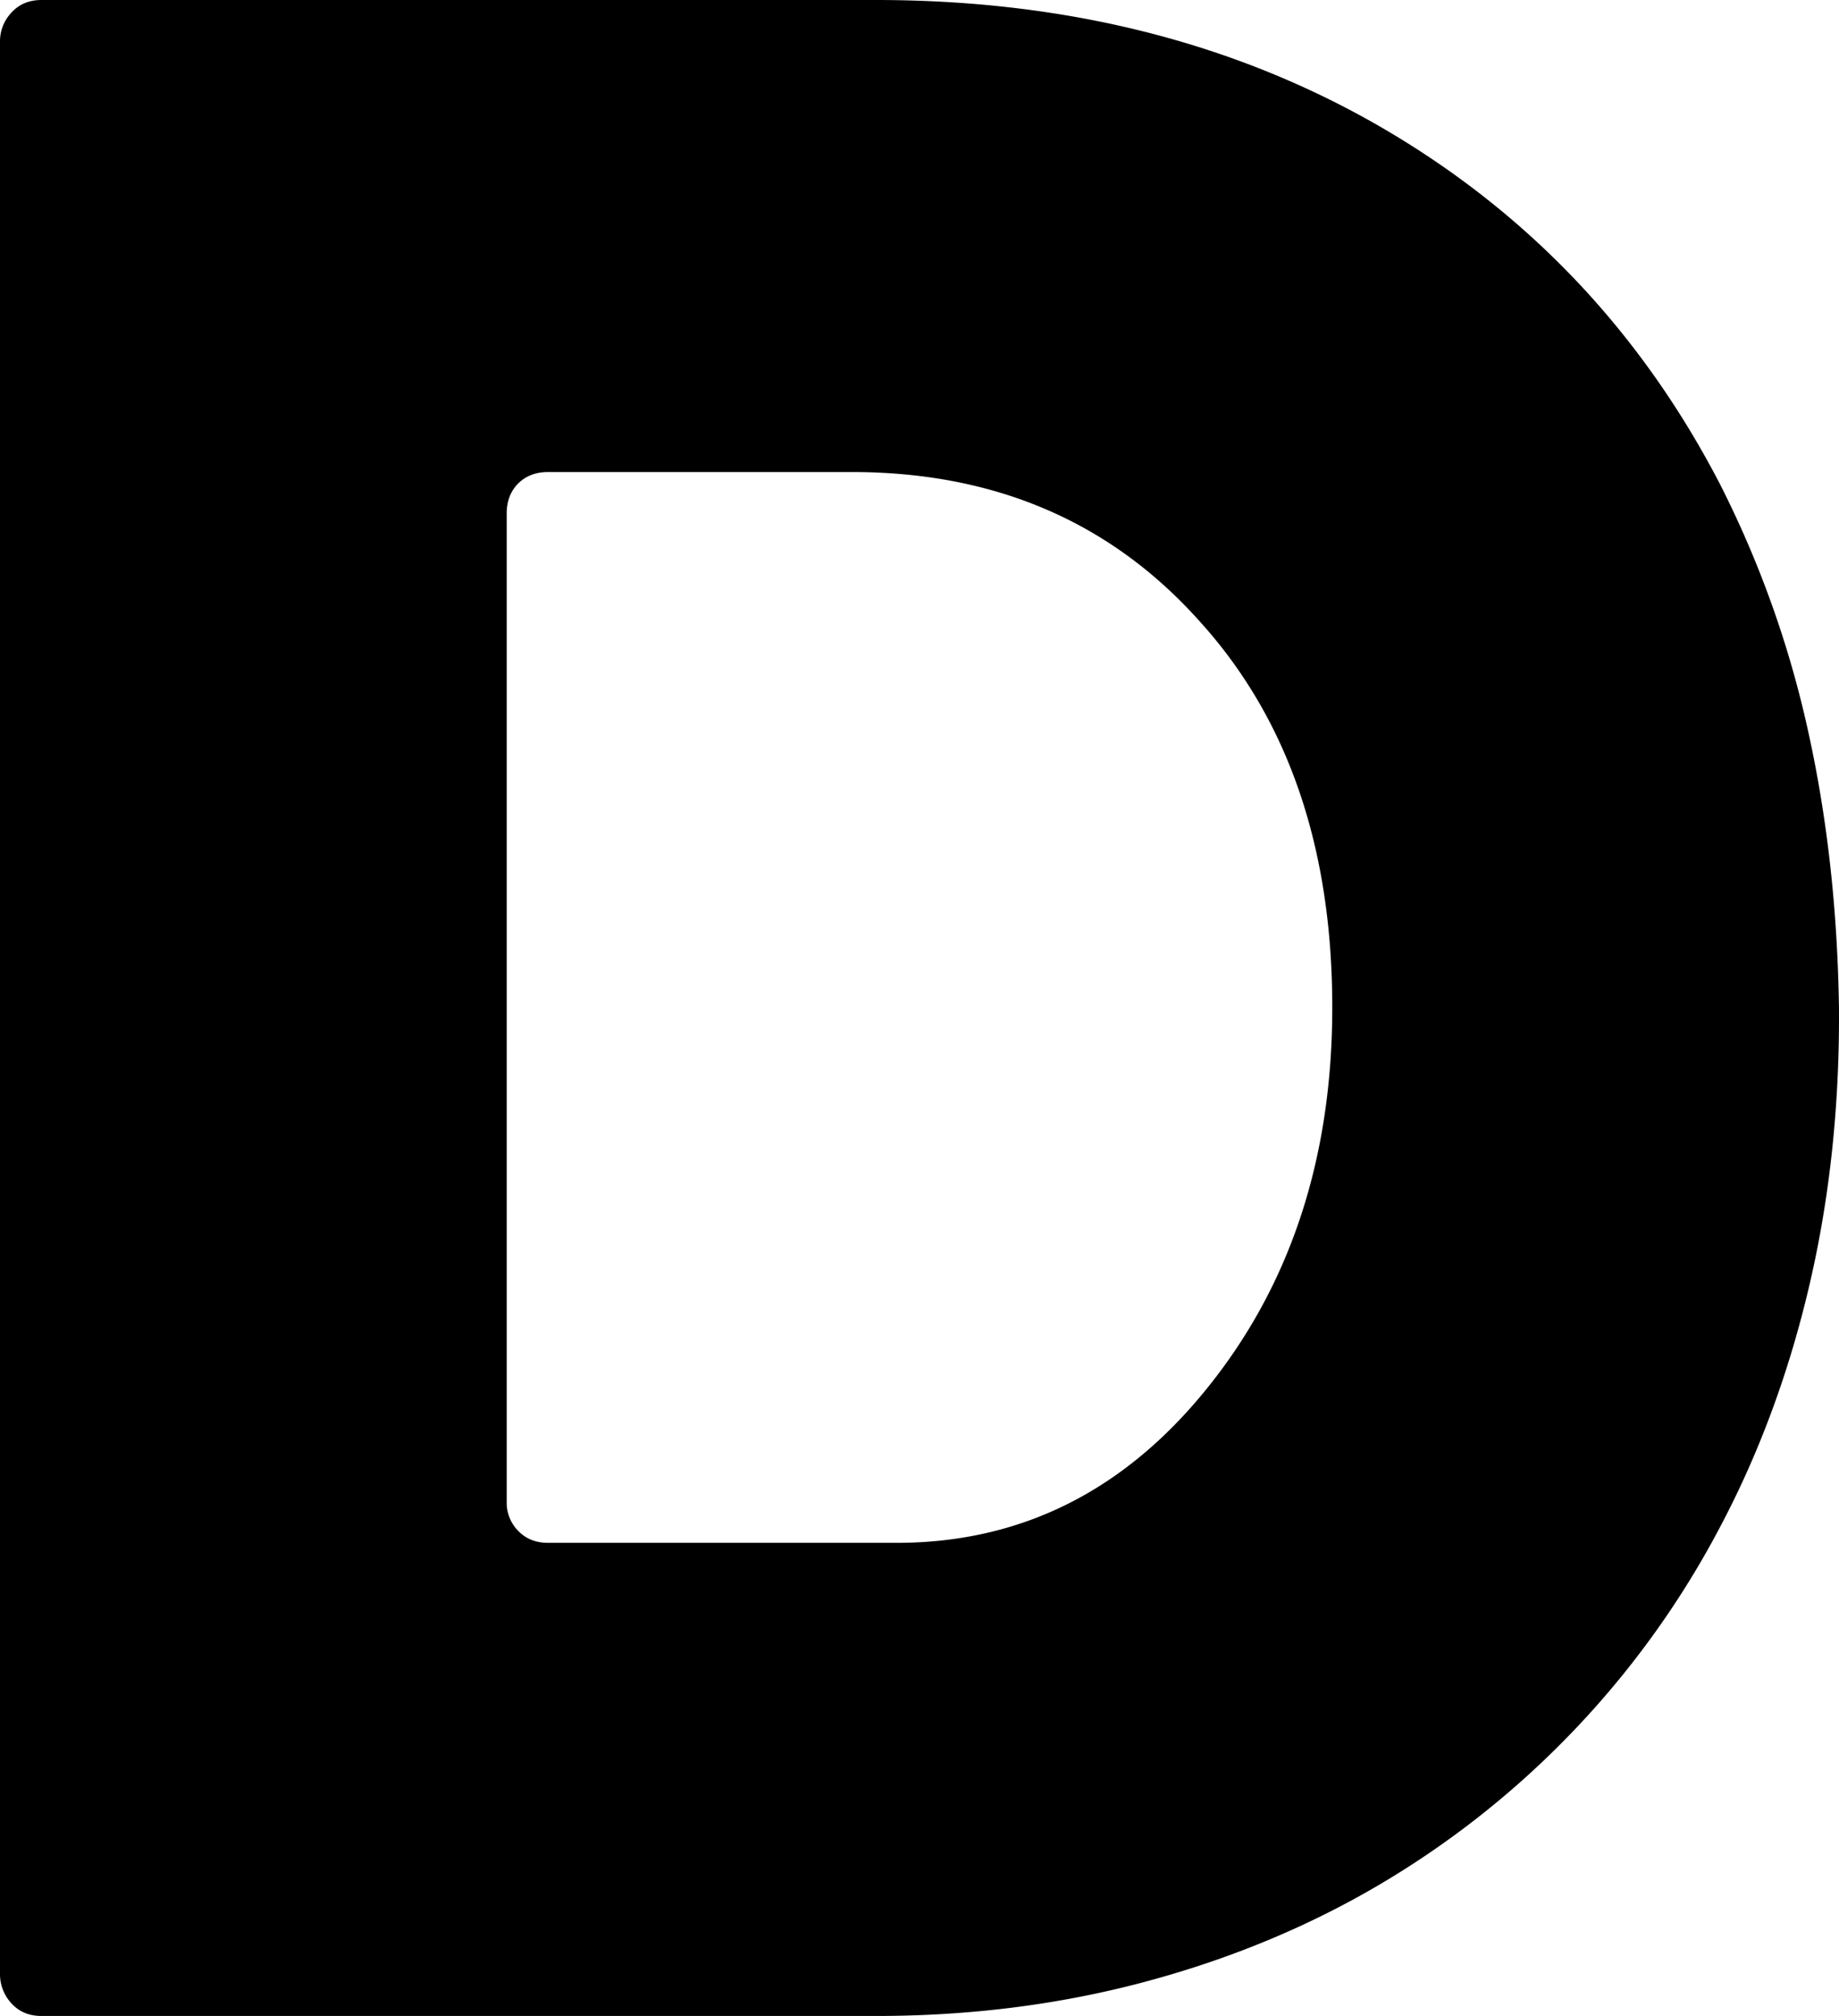 <svg viewBox="0 0 1684.03 1845" xmlns="http://www.w3.org/2000/svg"><path d="m502 1412h319q170 0 284-141 115-142 115-349 0-220-122-354-122-136-318-136h-278q-17 0-27.5 10.5t-10.5 27.5v905a36.39 36.39 0 0 0 10.5 26q10.5 11 27.5 11zm-464-1412h764q261 0 462 116 202 117 311 327a947.2 947.2 0 0 1 80.5 225q26.5 119 28.5 254 1 135-27.5 256t-83.5 223.5a826.41 826.41 0 0 1 -311 324q-98 57.49-214.5 88.5t-245.5 31h-764q-17 0-27.5-11.5a39.38 39.38 0 0 1 -10.5-27.5v-1768a38.14 38.14 0 0 1 10.5-26.5q10.5-11.5 27.5-11.5z"/></svg>